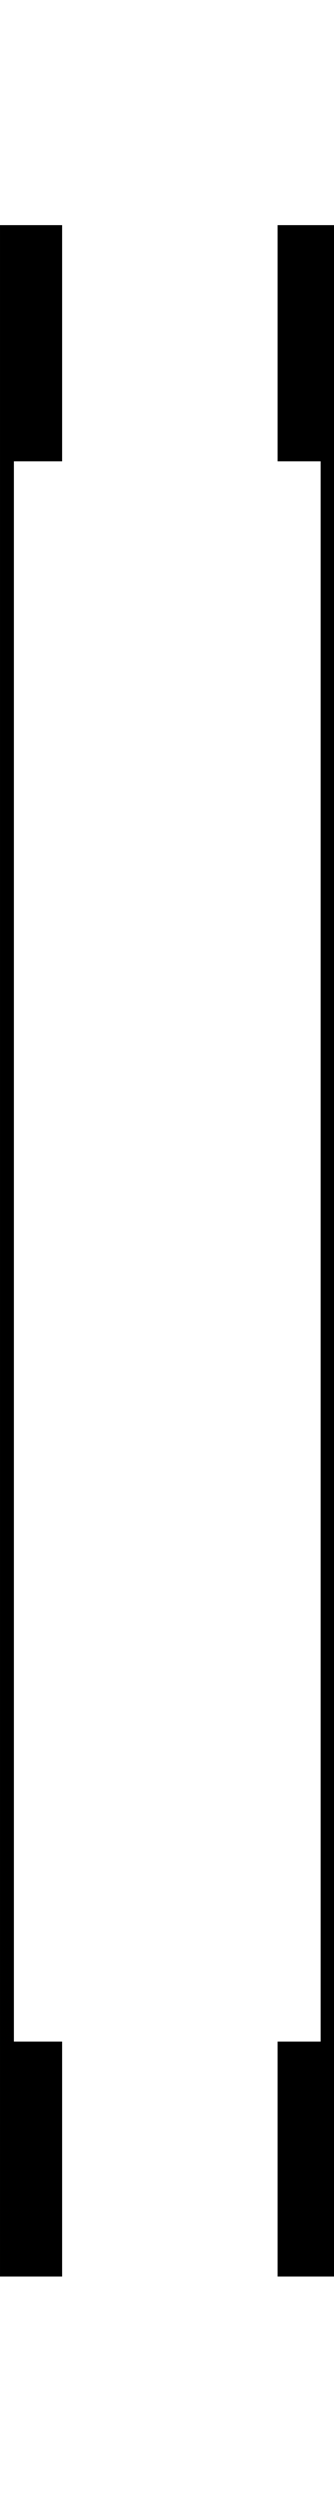<svg class='letter-mask' width="24.08" height="180" version="1.1" viewBox="0 0 6.371 47.625" xmlns="http://www.w3.org/2000/svg">
  <path class='letter-mask__path' transform="scale(.265)" d="m0 16.184v147.471h4.471v-16.889h-3.471v-113.602h3.471v-16.98h-4.471zm19.98 0v16.98h3.1v113.602h-3.1v16.889h4.1v-147.471h-4.1zm-19.98 163.654v0.162h24.08v-0.162h-24.08z" stroke-width="2.966"/>
</svg>
